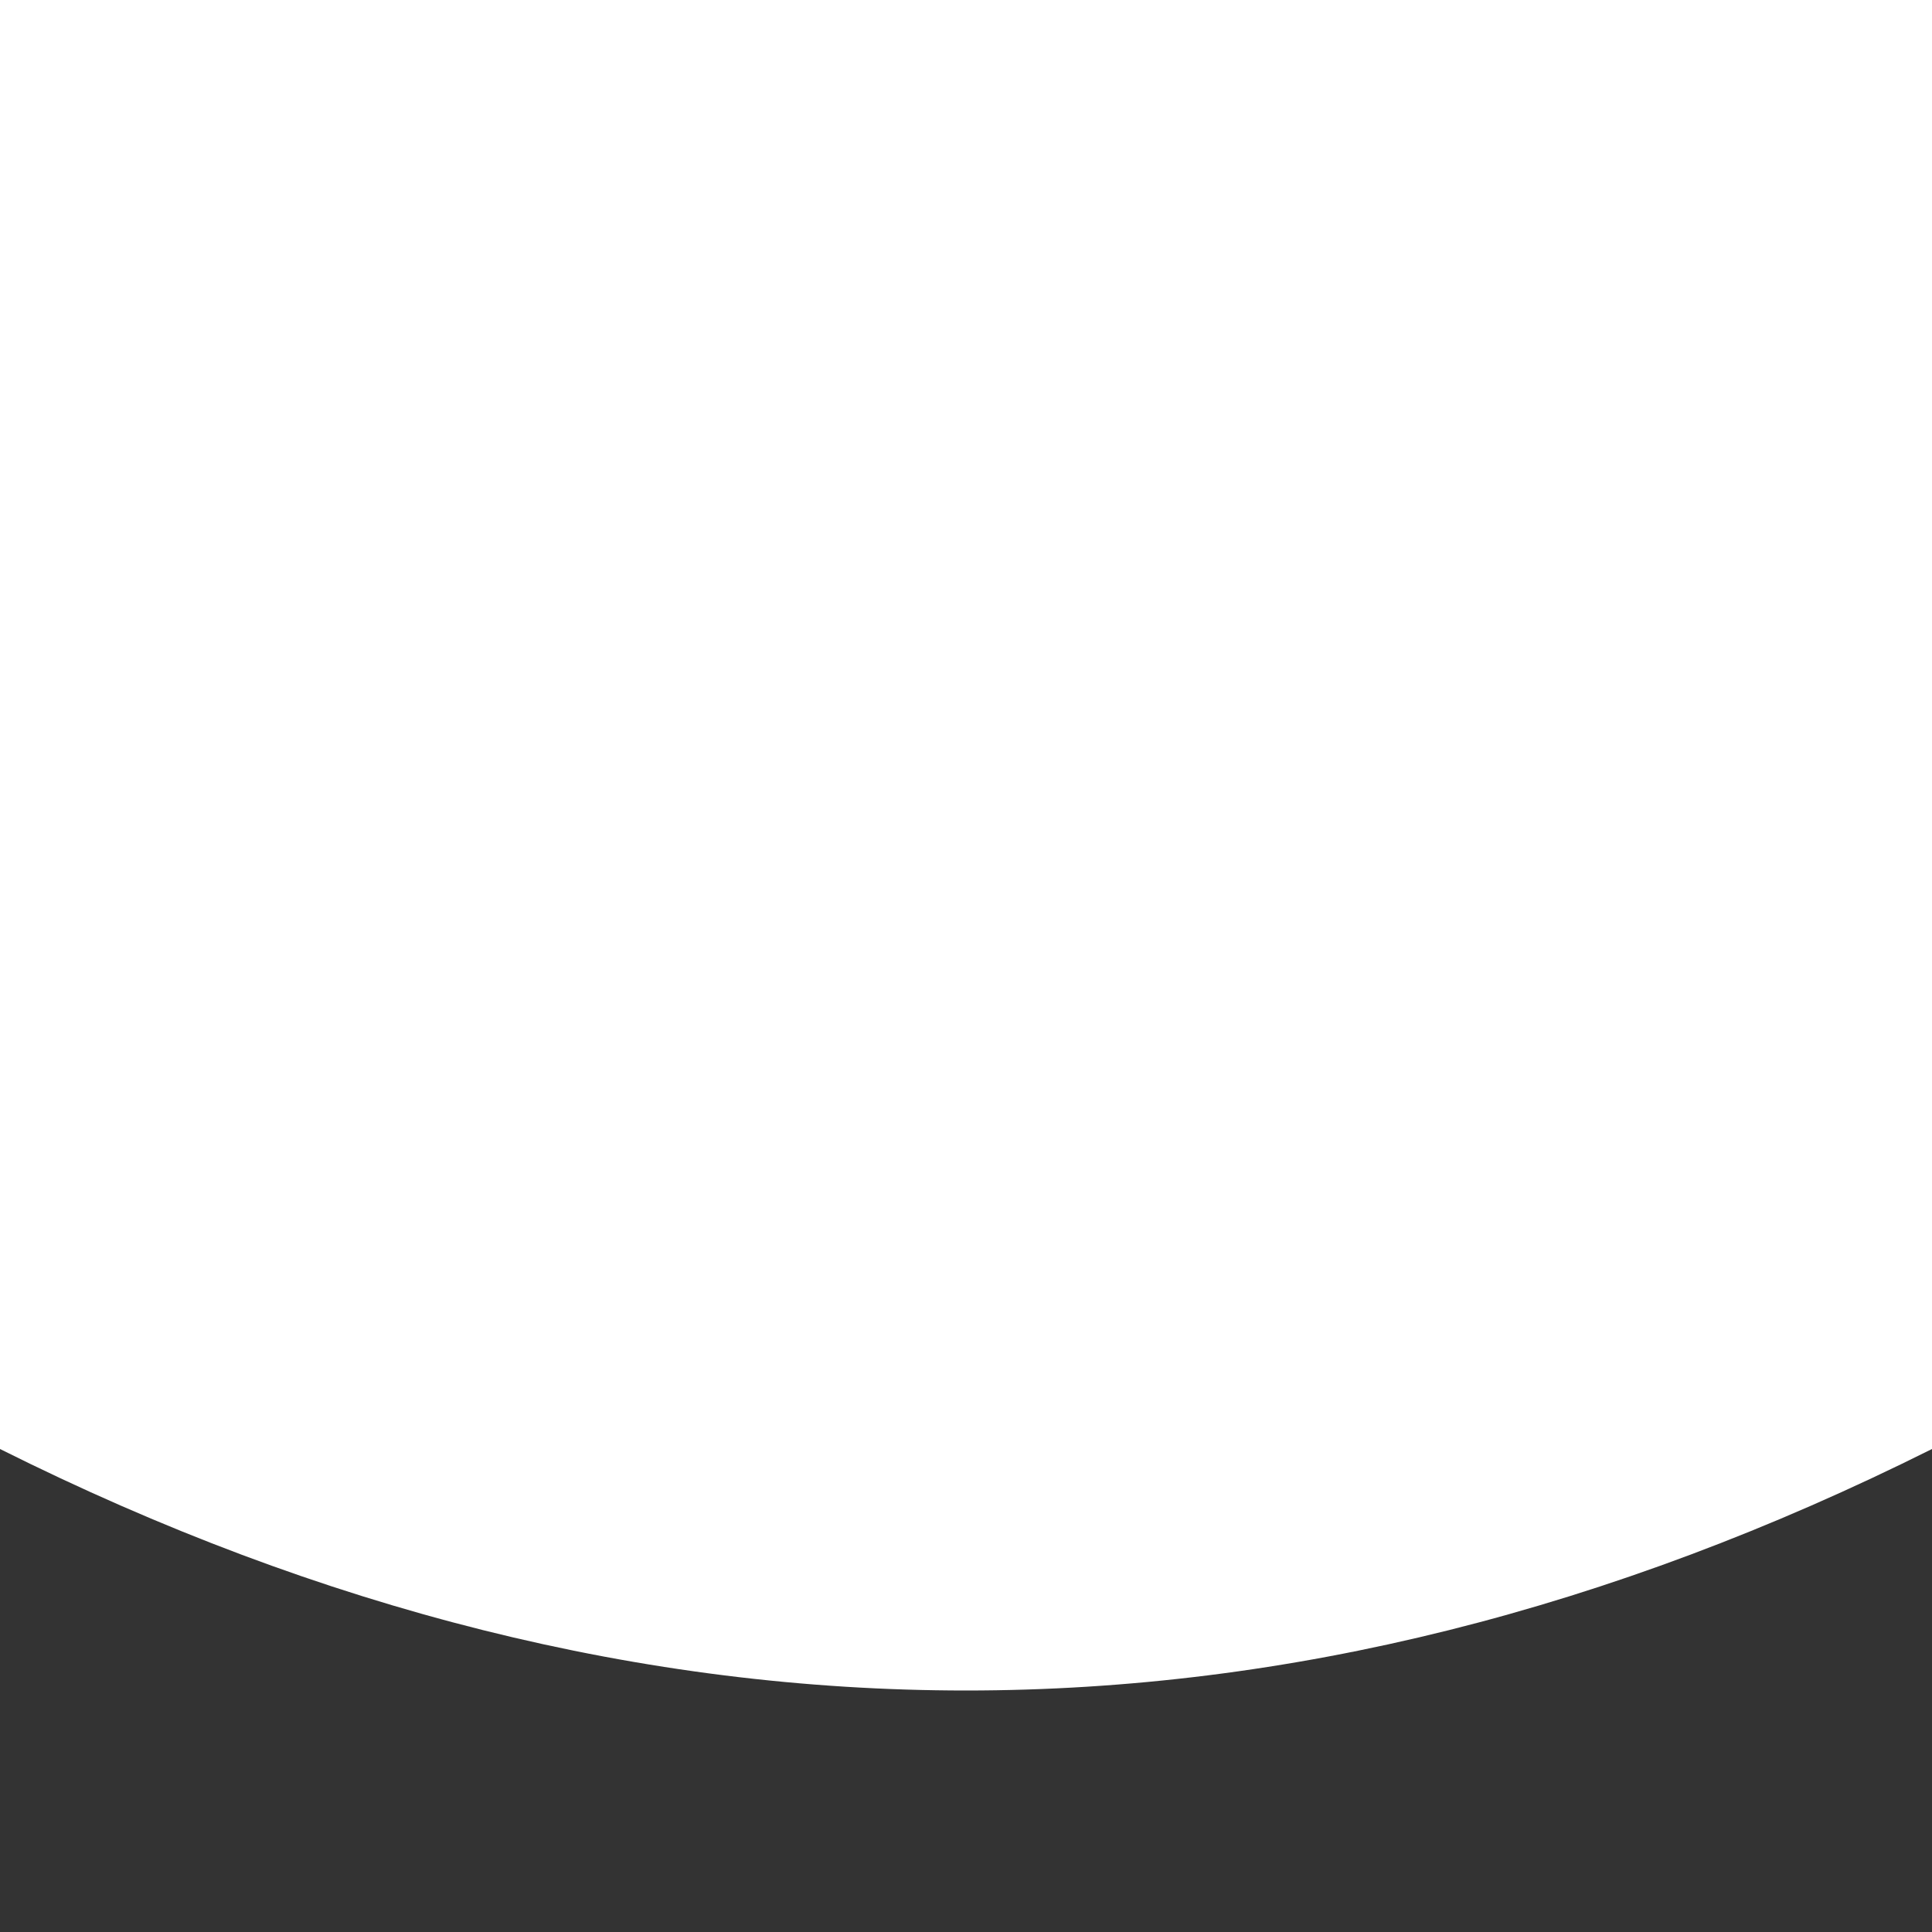 <svg xmlns="http://www.w3.org/2000/svg" viewBox="0 0 100 100">
  <rect x="0" y="0" width="100" height="100" fill="#333333" stroke="none"/>
  <path d="M0,0 L100,0 L100,75 Q50,100 0,75 Z" fill="white"/>
</svg>